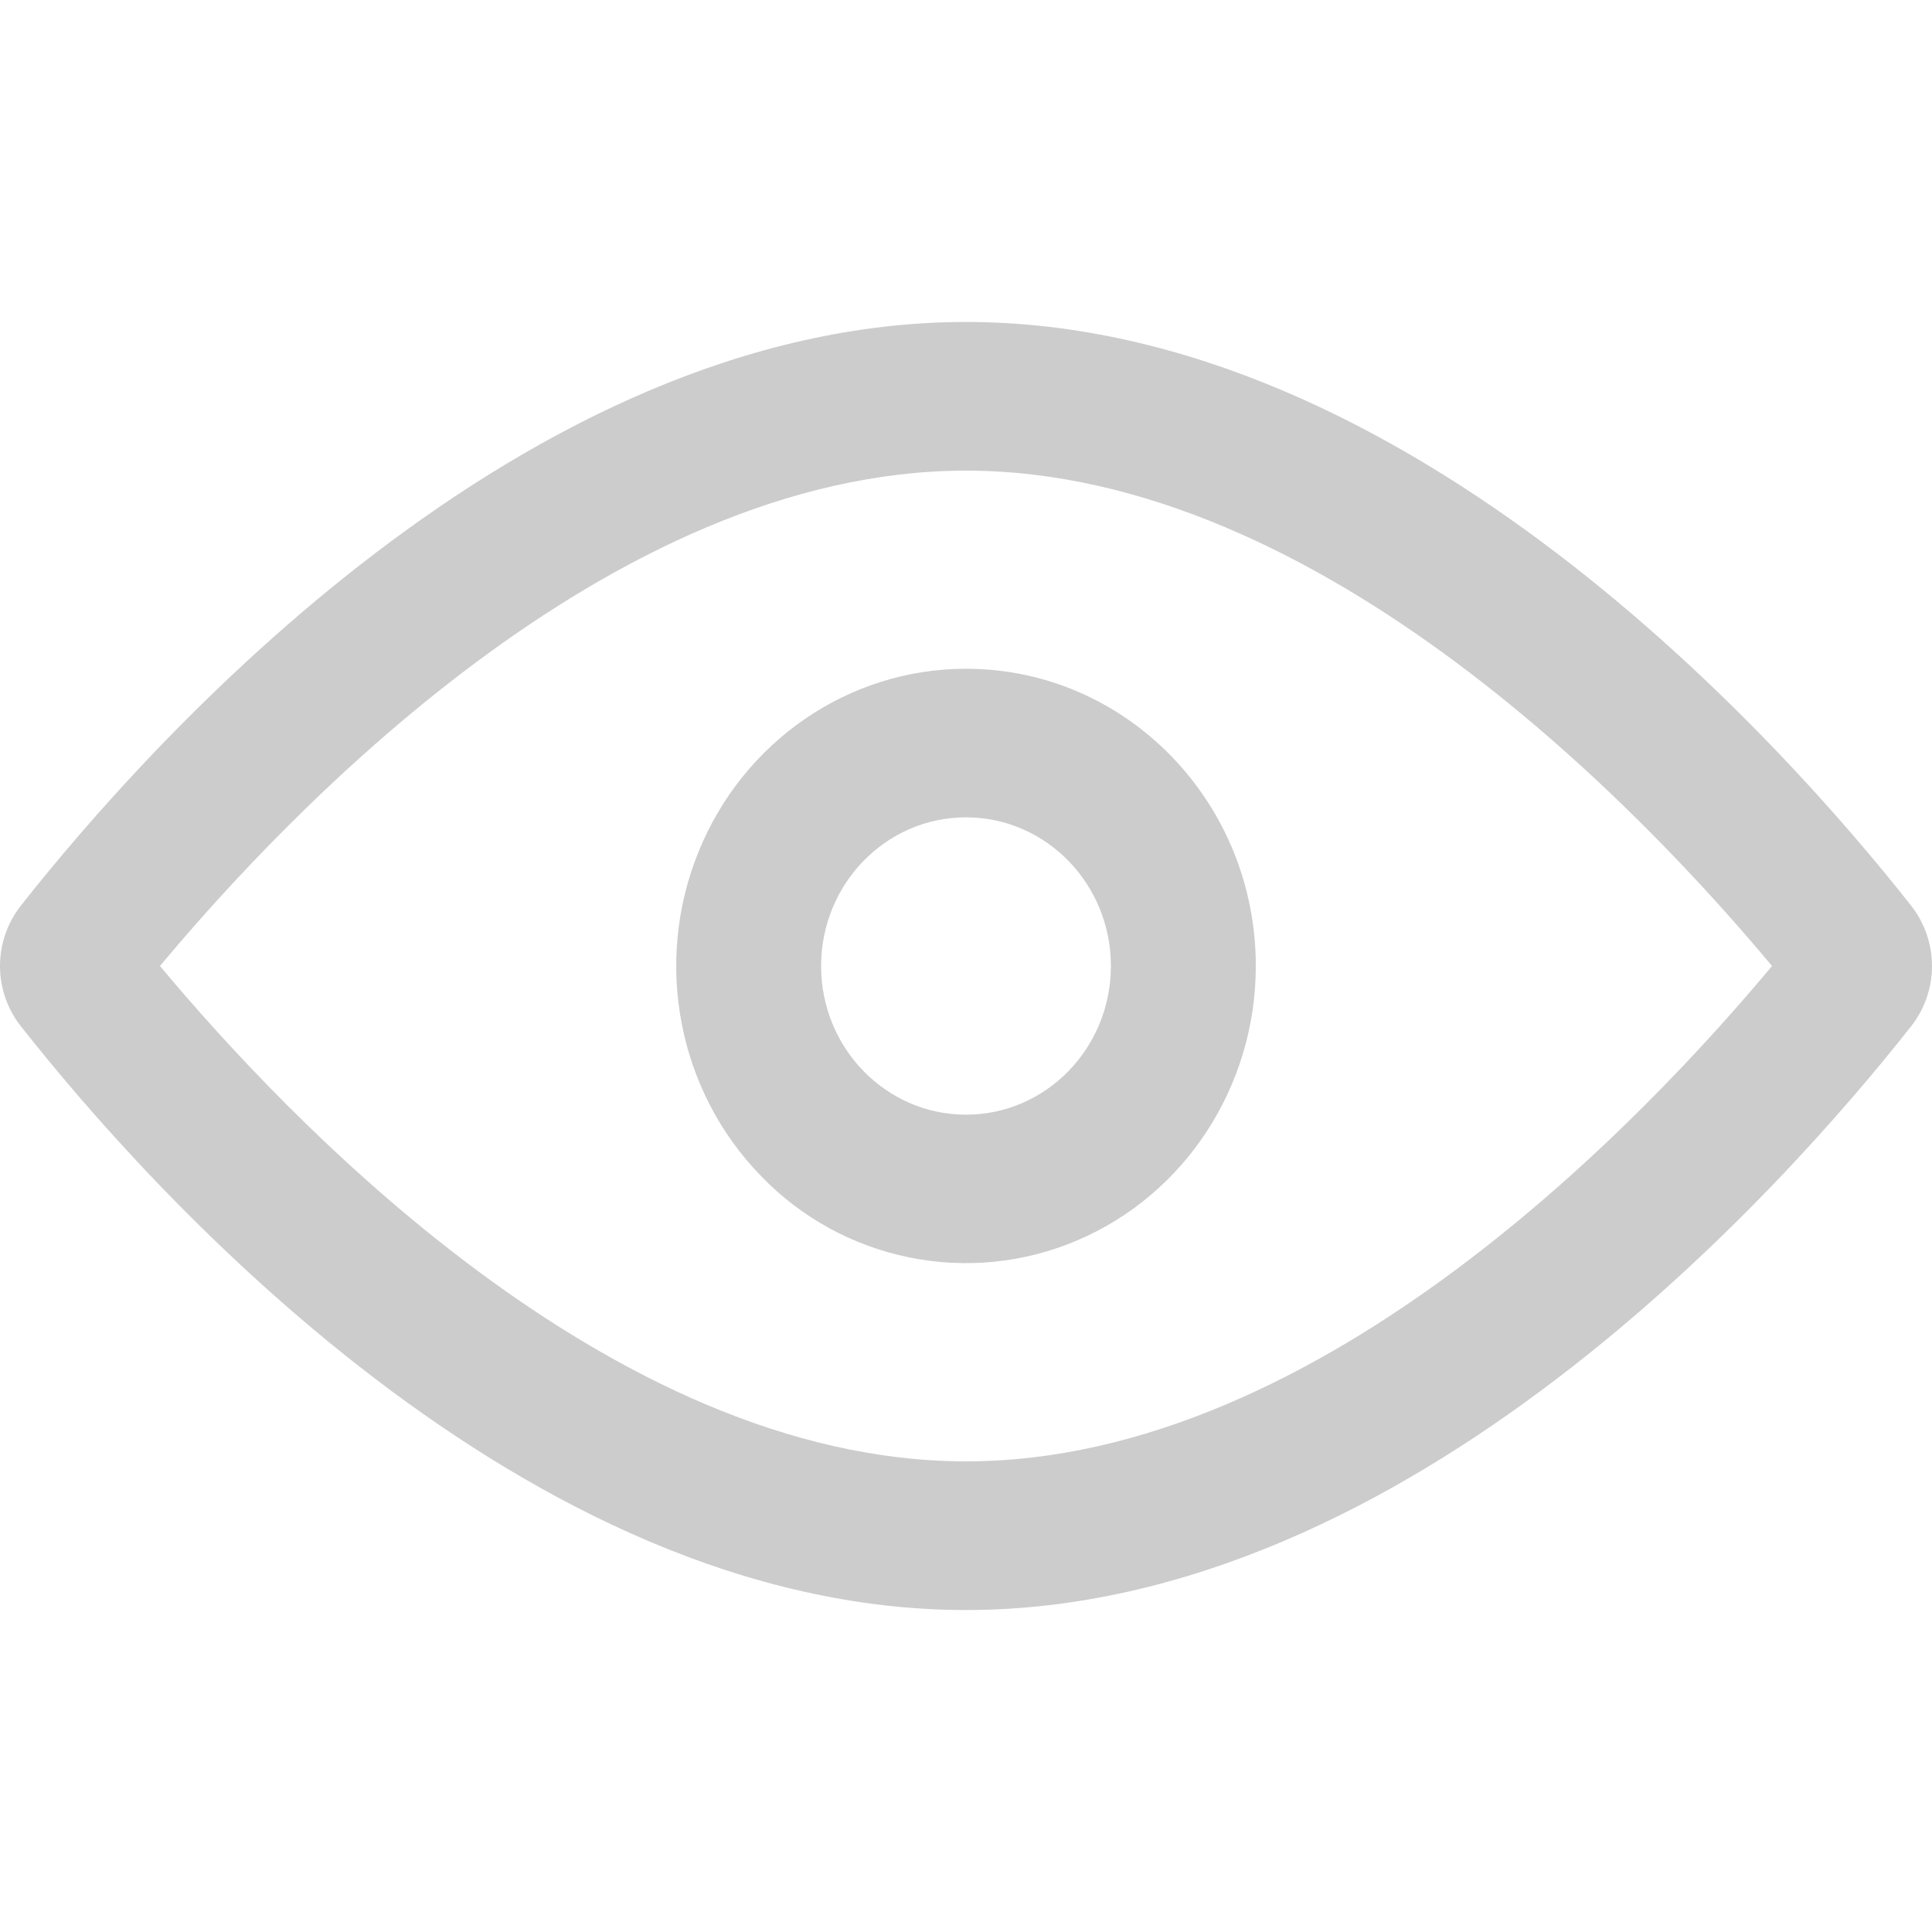 <svg width="20" height="20" viewBox="0 0 20 20" fill="none" xmlns="http://www.w3.org/2000/svg">
<g id="Frame" clip-path="url(#clip0_203_2662)">
<path id="Vector" d="M10 4.872C13.694 4.872 17.059 8.461 18.344 10C17.059 11.539 13.694 15.128 10 15.128C6.306 15.128 2.941 11.539 1.656 10C2.941 8.461 6.306 4.872 10 4.872ZM10 3.333C5.416 3.333 1.531 7.708 0.221 9.369C0.078 9.548 0 9.771 0 10C0 10.229 0.078 10.451 0.221 10.63C1.531 12.292 5.416 16.667 10 16.667C14.585 16.667 18.469 12.292 19.779 10.63C19.922 10.451 20 10.229 20 10C20 9.771 19.922 9.548 19.779 9.369C18.469 7.708 14.585 3.333 10 3.333ZM10 8.461C10.828 8.461 11.5 9.15 11.5 10C11.5 10.85 10.828 11.539 10 11.539C9.172 11.539 8.5 10.85 8.5 10C8.5 9.15 9.172 8.461 10 8.461ZM10 6.923C8.787 6.923 7.693 7.673 7.229 8.823C6.764 9.973 7.021 11.296 7.879 12.175C8.292 12.604 8.826 12.897 9.41 13.016C9.993 13.136 10.6 13.075 11.148 12.842C12.269 12.367 13 11.244 13 10C13 8.3 11.657 6.923 10.001 6.923H10Z" fill="#CCCCCC"/>
</g>
<defs>
<clipPath id="clip0_203_2662">
<rect width="20" height="20" fill="white"/>
</clipPath>
</defs>
</svg>
